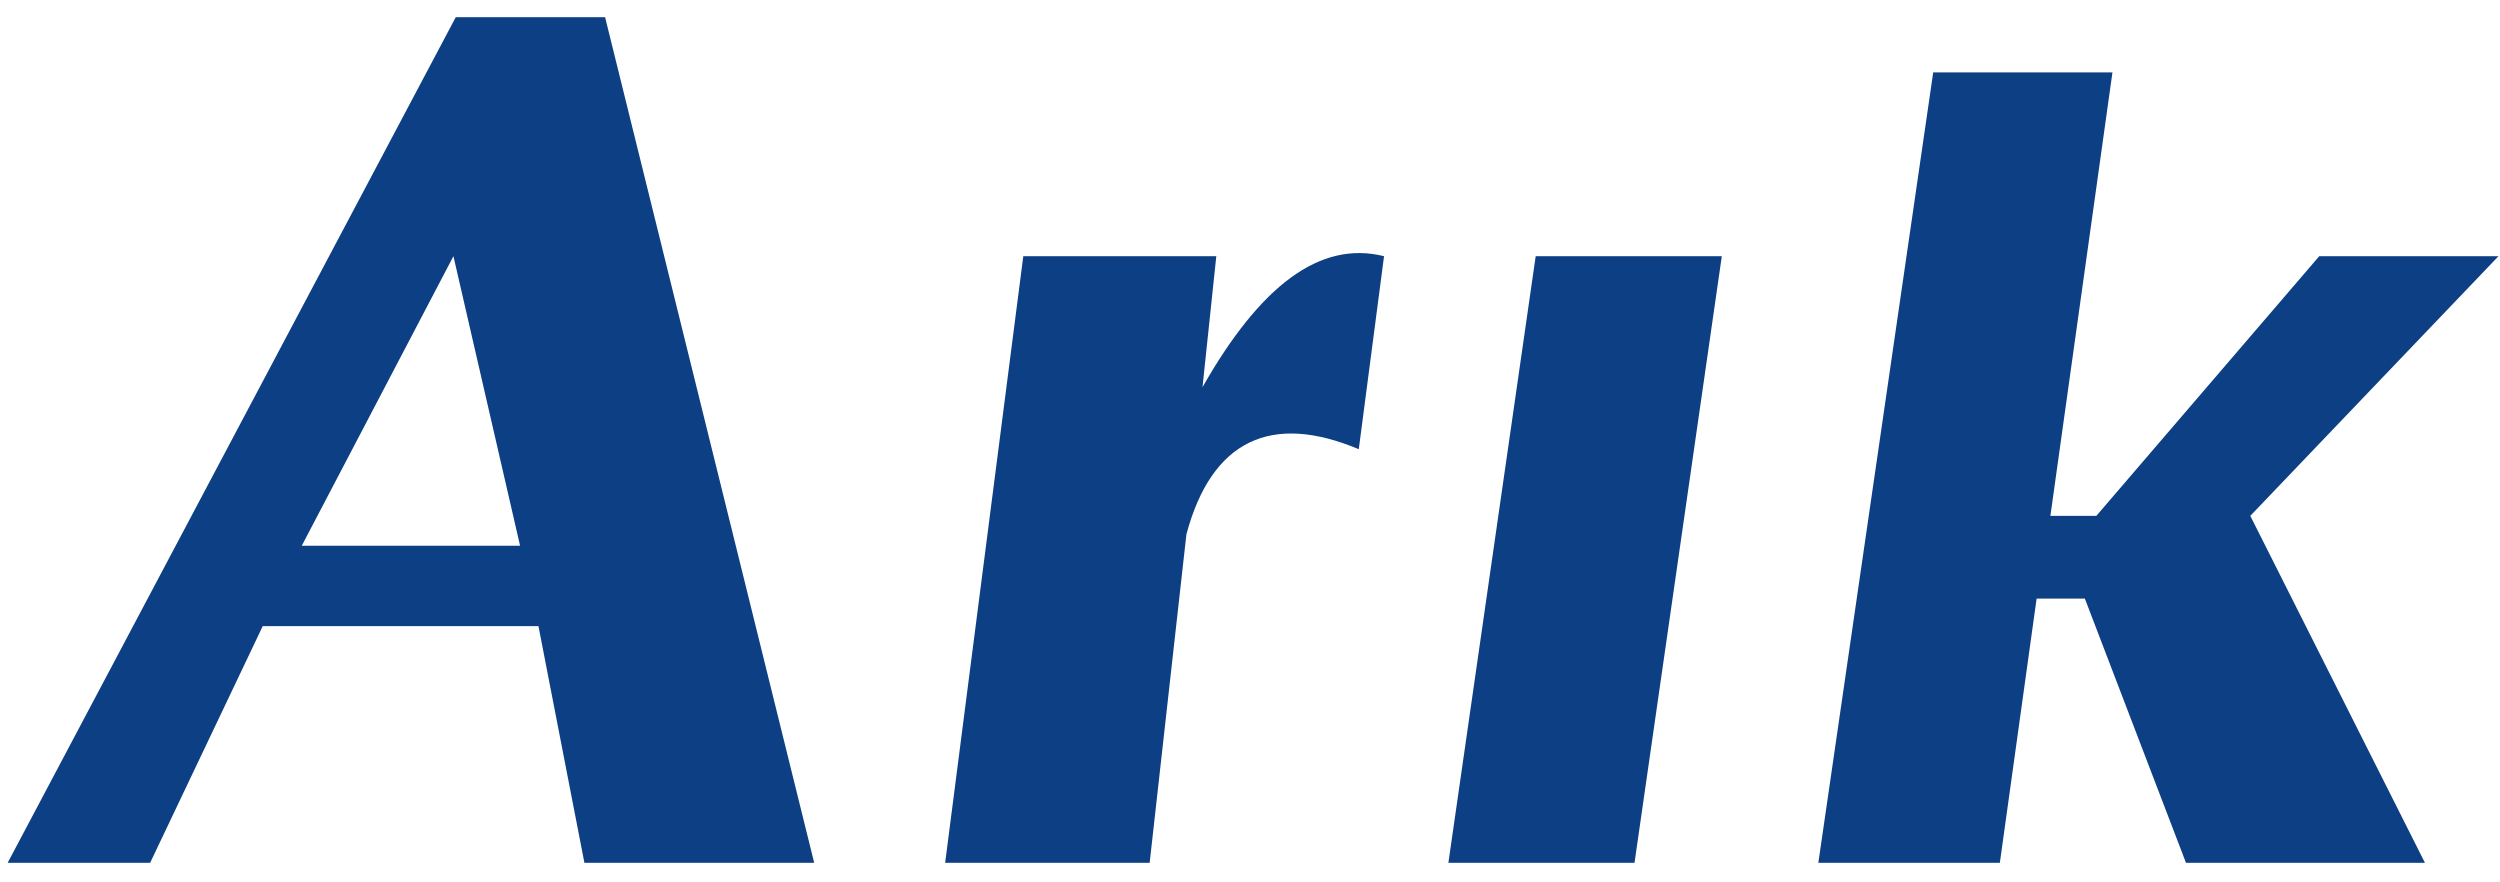 <svg width="102" height="36" viewBox="0 0 102 36" fill="none" xmlns="http://www.w3.org/2000/svg">
<path fill-rule="evenodd" clip-rule="evenodd" d="M0.312 35.203H6.125L10.719 25.547H21.969L23.844 35.203H33.219L24.688 0.703H18.594L0.312 35.203ZM12.312 22.266L18.5 10.453L21.219 22.266H12.312ZM41.75 10.453H49.625L49.062 15.797C51.406 11.672 53.844 9.797 56.469 10.453L55.438 18.328C51.875 16.828 49.438 17.953 48.406 21.797L46.906 35.203H38.562L41.75 10.453ZM62.656 10.453H70.25L66.688 35.203H59.094L62.656 10.453ZM78.875 2.953H86.188L83.656 21.047H85.531L94.625 10.453H101.938L91.812 21.047L98.938 35.203H89.188L85.062 24.422H83.094L81.594 35.203H74.188L78.875 2.953Z" fill="#0D3F84"/>
</svg>

